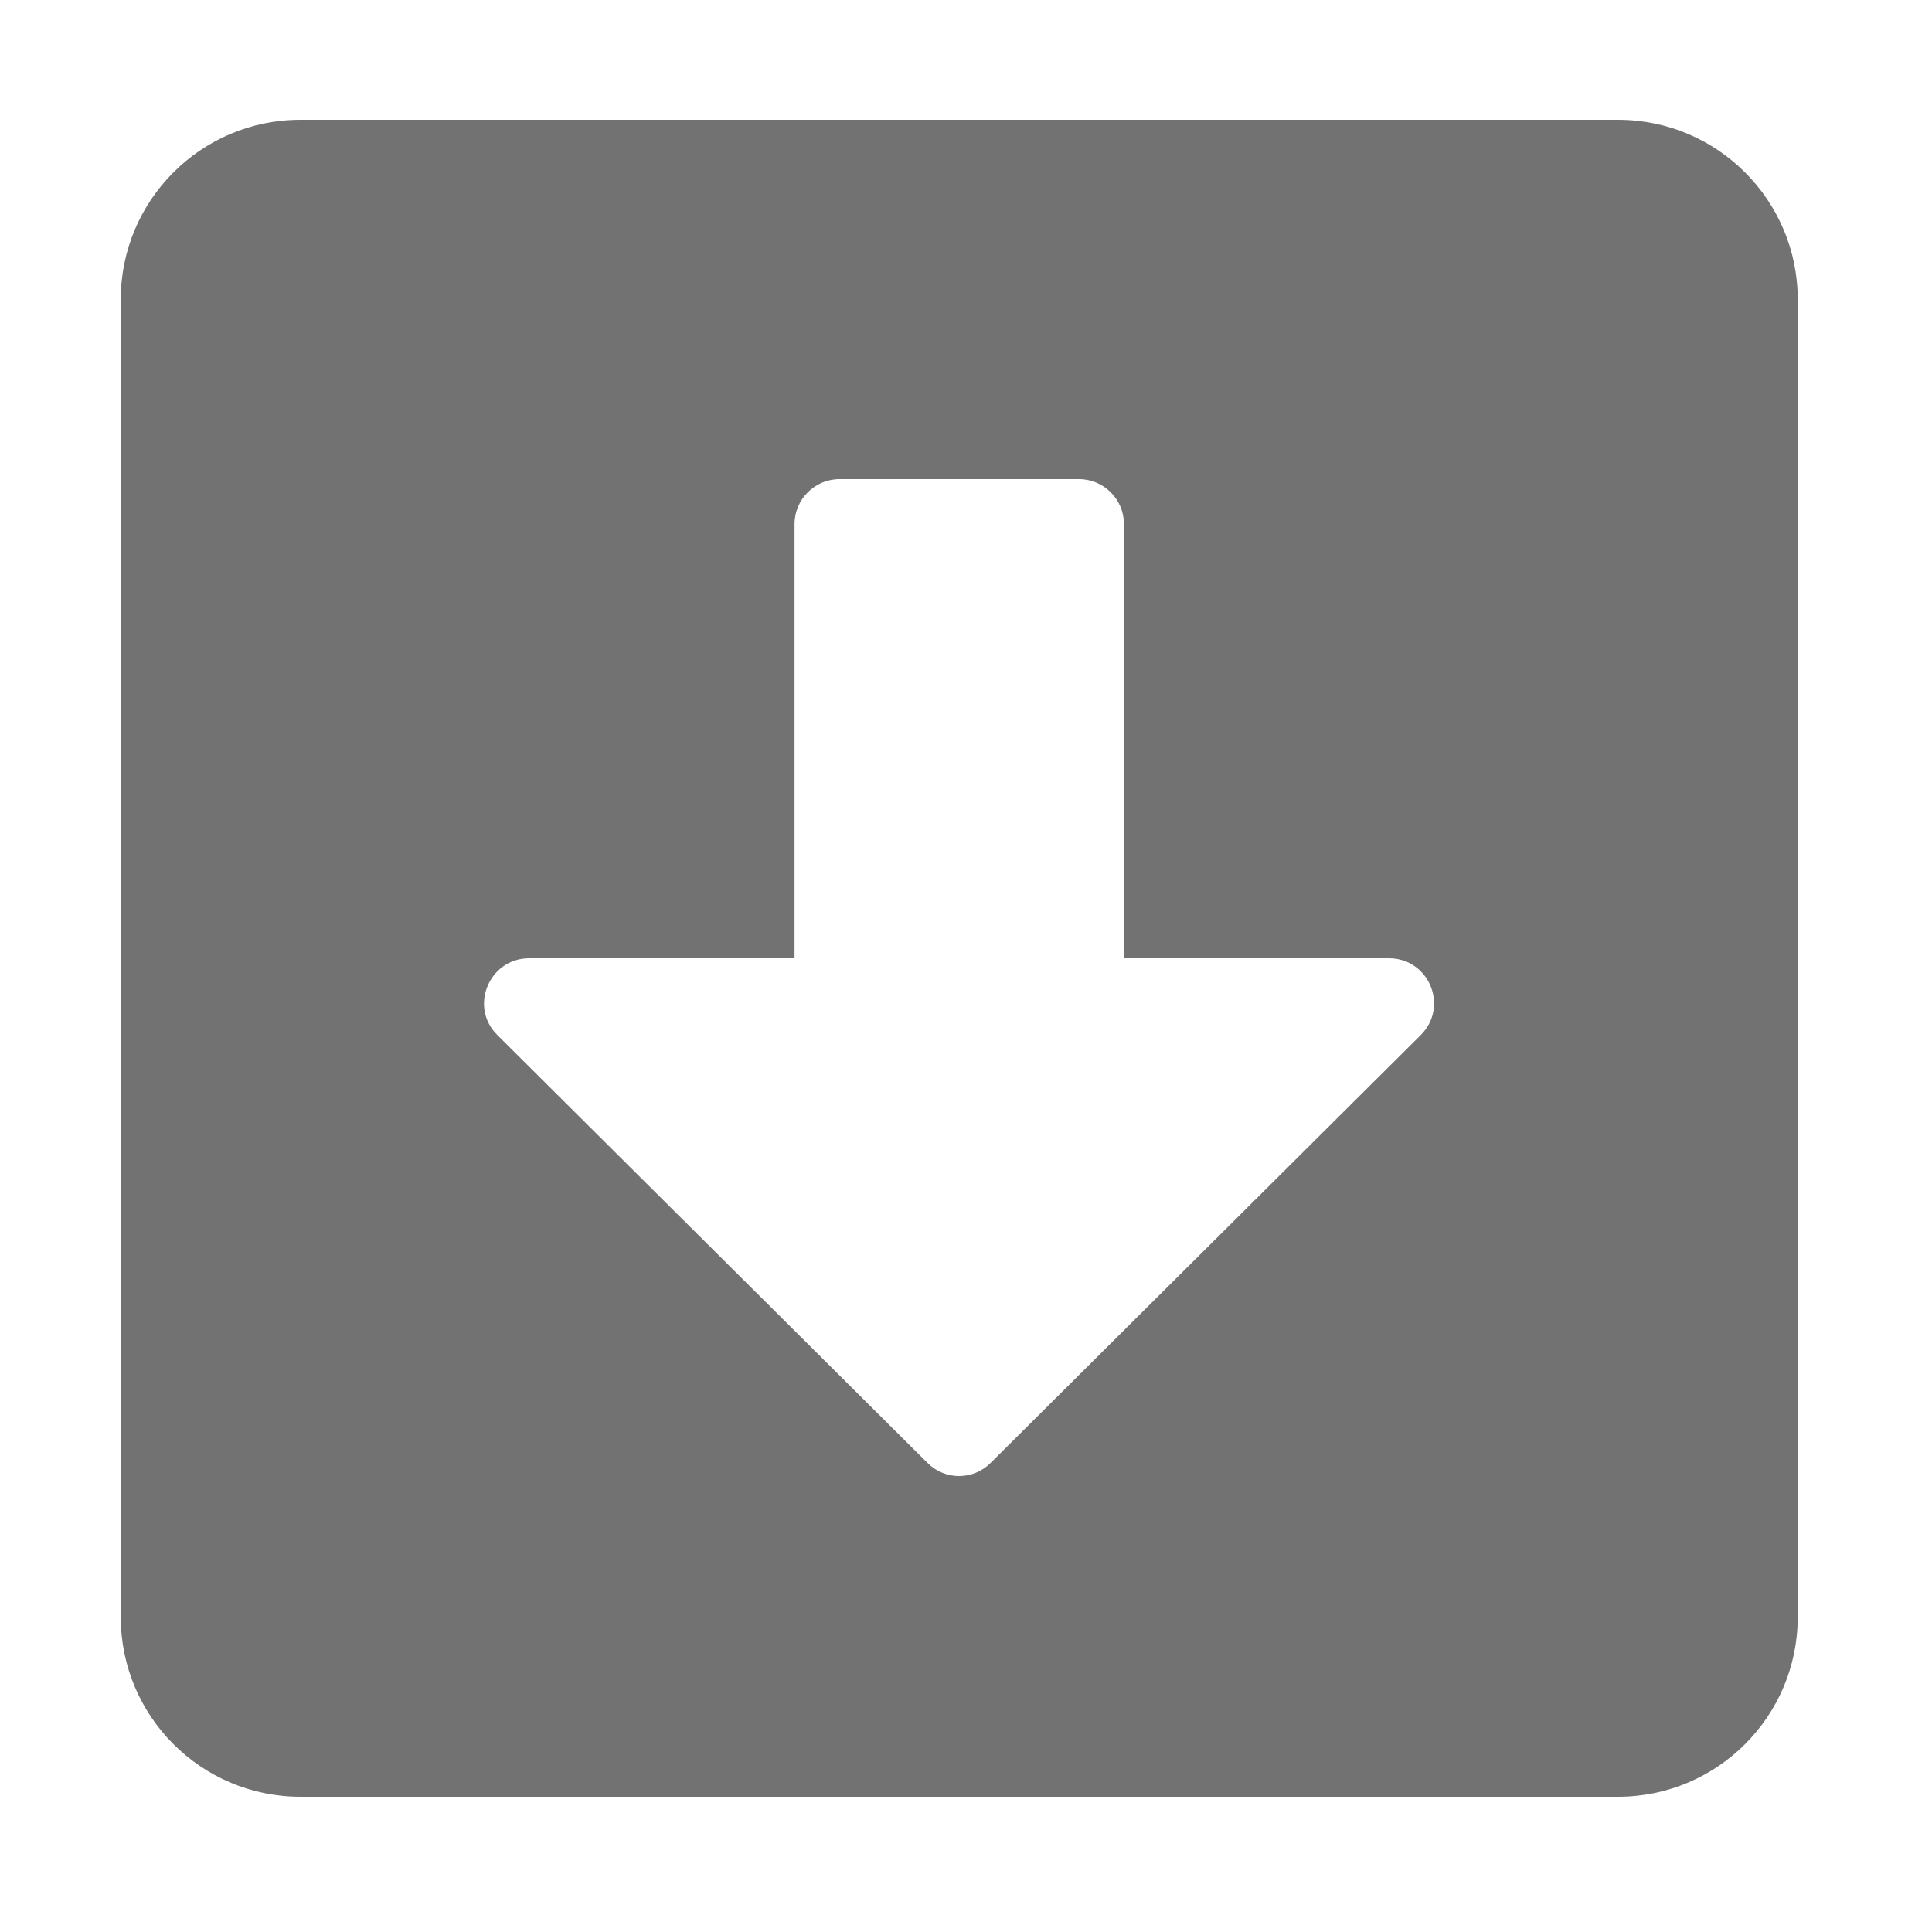 ﻿<?xml version='1.0' encoding='UTF-8'?>
<svg viewBox="-2 0 32 32" xmlns="http://www.w3.org/2000/svg">
  <g transform="matrix(0.062, 0, 0, 0.062, 0, 0)">
    <path d="M448, 80L448, 432C448, 458.5 426.5, 480 400, 480L48, 480C21.5, 480 0, 458.5 0, 432L0, 80C0, 53.5 21.5, 32 48, 32L400, 32C426.5, 32 448, 53.5 448, 80zM180, 140L180, 256L109.1, 256C98.4, 256 93, 269 100.6, 276.5L215.5, 390.8C220.2, 395.5 227.7, 395.5 232.4, 390.8L347.3, 276.5C354.9, 268.9 349.5, 256 338.8, 256L268, 256L268, 140C268, 133.4 262.6, 128 256, 128L192, 128C185.4, 128 180, 133.4 180, 140z" fill="#727272" fill-opacity="1" class="Black" />
  </g>
</svg>